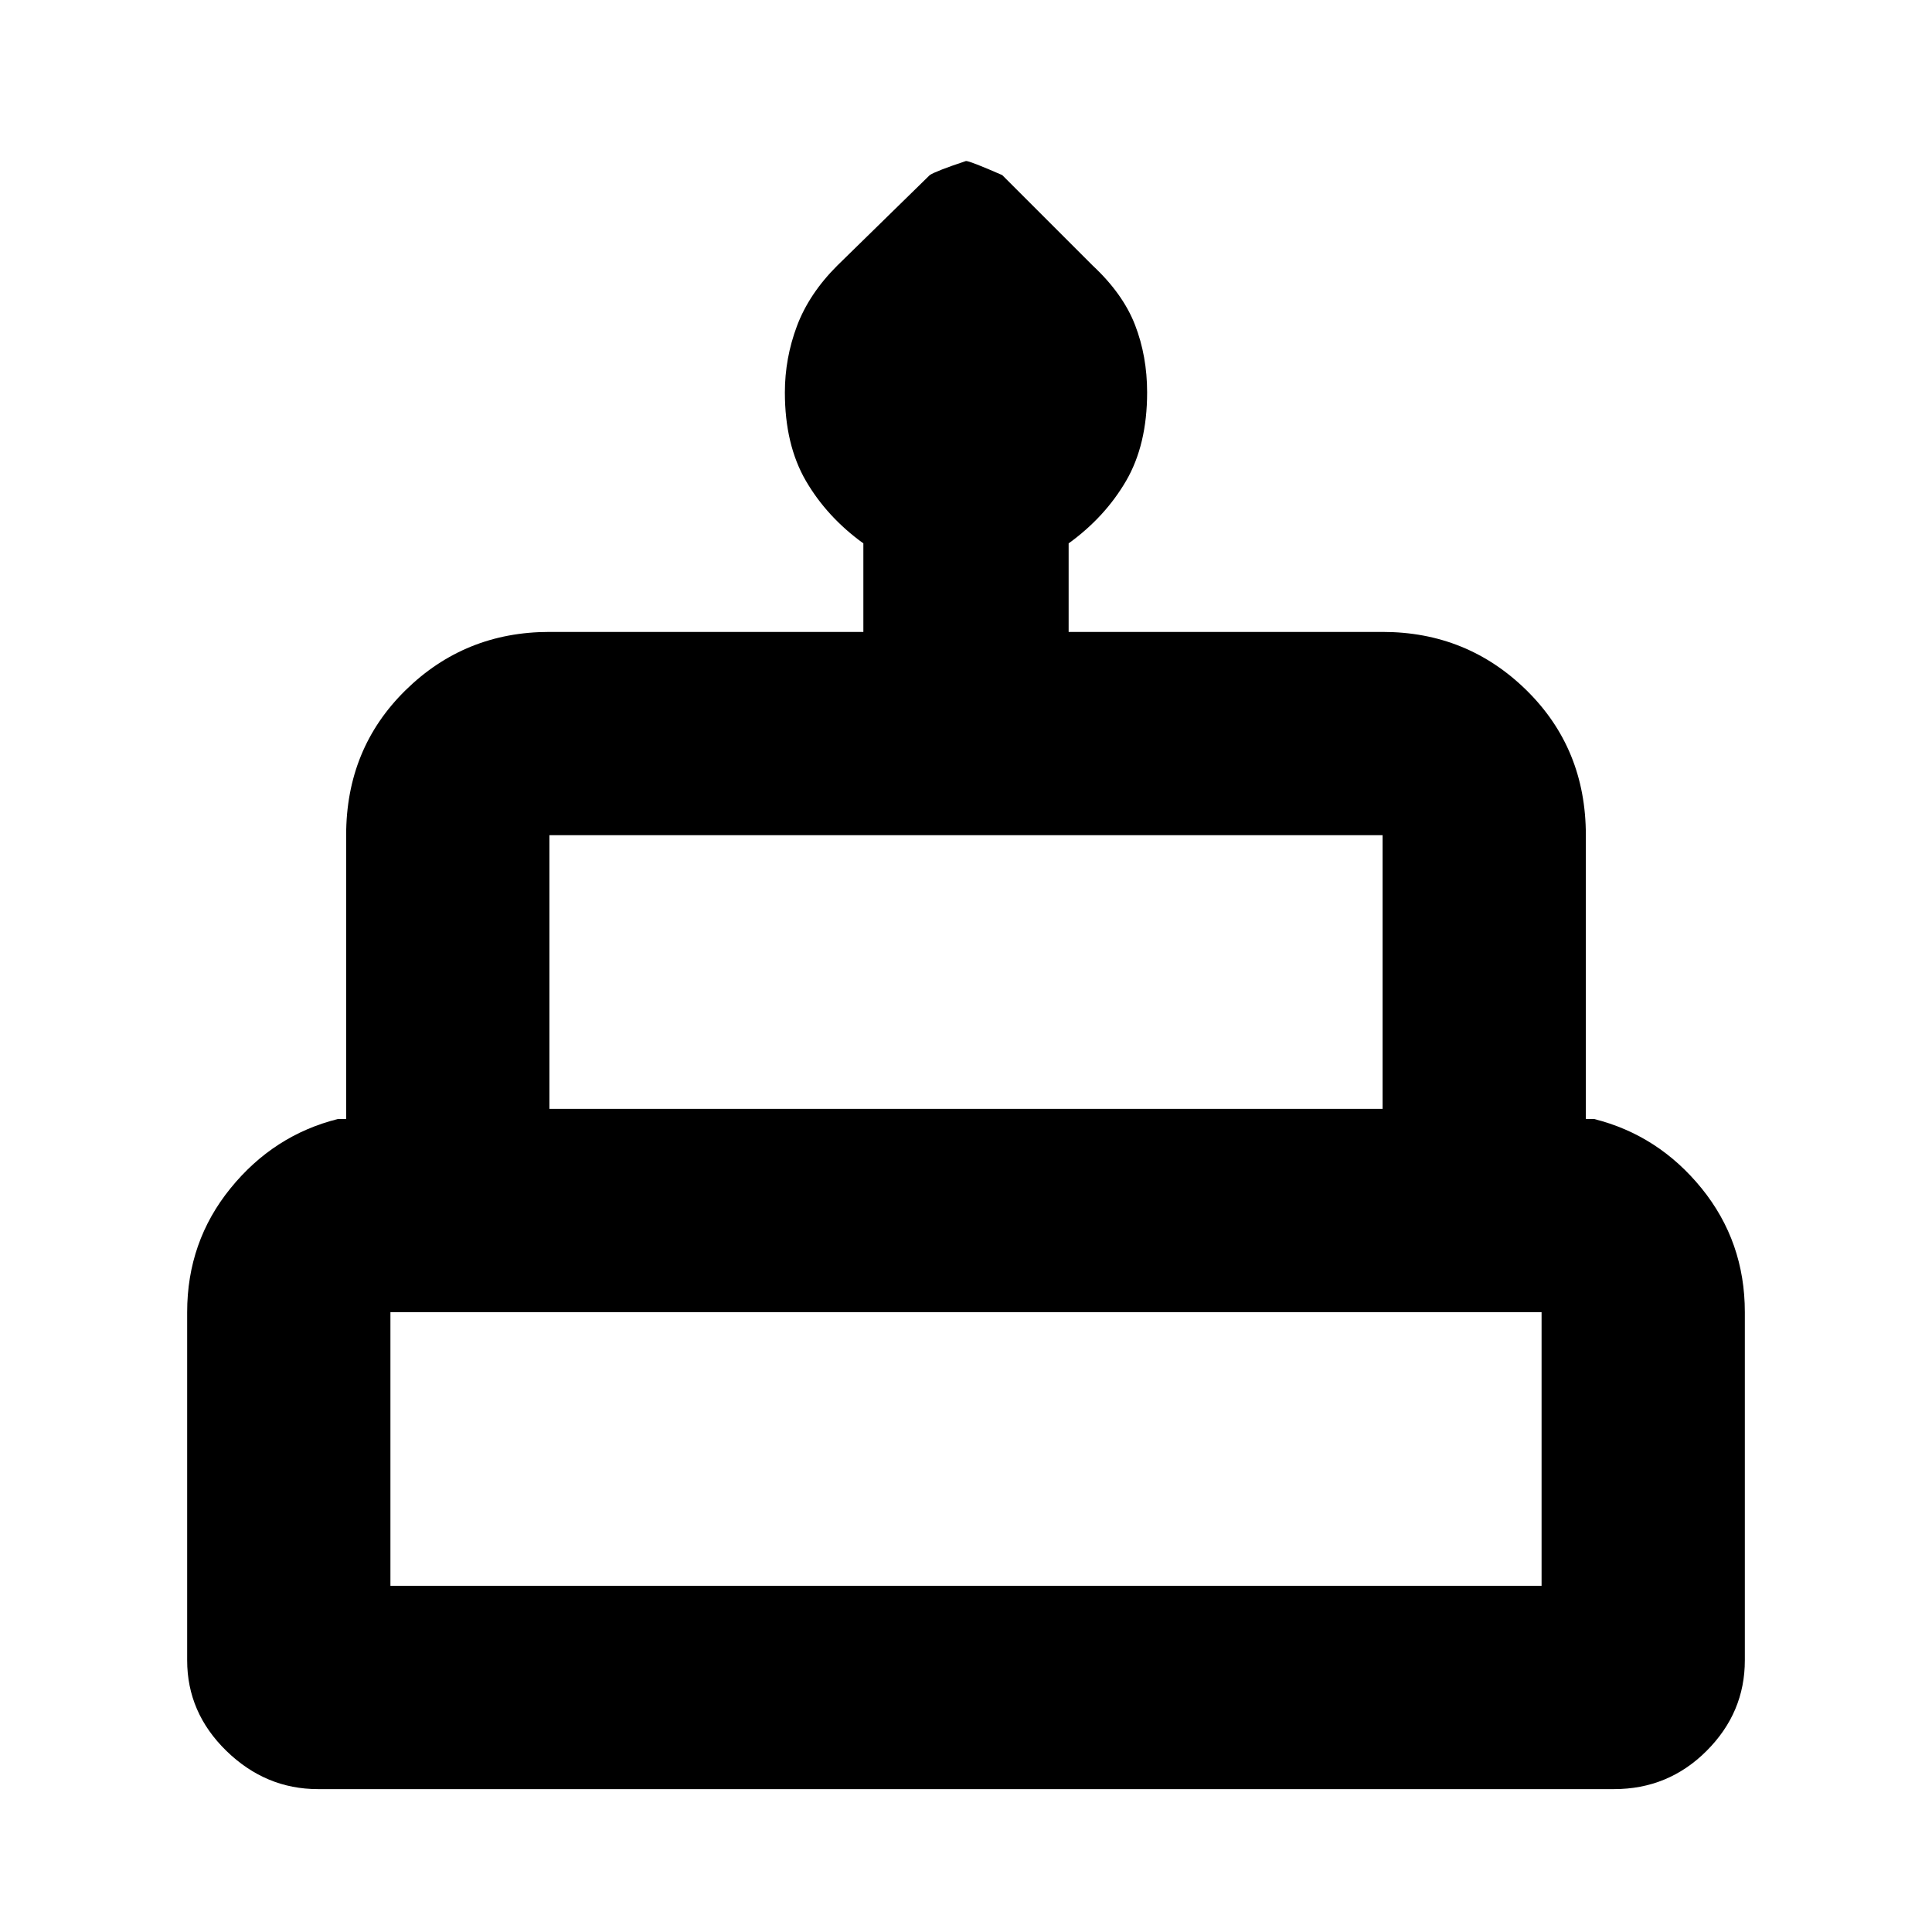 <svg xmlns="http://www.w3.org/2000/svg" height="24" width="24"><path d="M3.95 22.225Q3.3 22.225 2.812 21.75Q2.325 21.275 2.325 20.625V16.3Q2.325 15.425 2.863 14.762Q3.4 14.1 4.2 13.9H4.3V10.375Q4.3 9.3 5.037 8.575Q5.775 7.85 6.825 7.85H10.725V6.75Q10.275 6.425 10.012 5.975Q9.75 5.525 9.75 4.875Q9.75 4.45 9.9 4.05Q10.05 3.65 10.4 3.3L11.55 2.175Q11.625 2.125 12 2Q12.05 2 12.45 2.175L13.575 3.3Q13.95 3.65 14.1 4.037Q14.25 4.425 14.25 4.875Q14.25 5.525 13.988 5.975Q13.725 6.425 13.275 6.75V7.85H17.175Q18.225 7.85 18.963 8.575Q19.7 9.3 19.7 10.375V13.9H19.8Q20.6 14.1 21.138 14.762Q21.675 15.425 21.675 16.3V20.625Q21.675 21.275 21.2 21.75Q20.725 22.225 20.05 22.225ZM6.825 13.775H17.175V10.375Q17.175 10.375 17.175 10.375Q17.175 10.375 17.175 10.375H6.825Q6.825 10.375 6.825 10.375Q6.825 10.375 6.825 10.375ZM4.85 19.7H19.15V16.3Q19.15 16.3 19.15 16.3Q19.15 16.3 19.15 16.3H4.85Q4.85 16.3 4.85 16.3Q4.85 16.3 4.85 16.3ZM6.825 13.775Q6.825 13.775 6.825 13.775Q6.825 13.775 6.825 13.775H17.175Q17.175 13.775 17.175 13.775Q17.175 13.775 17.175 13.775ZM4.85 19.7Q4.85 19.7 4.85 19.7Q4.85 19.7 4.85 19.7H19.15Q19.15 19.7 19.15 19.7Q19.15 19.7 19.15 19.7ZM19.8 13.775H4.2H19.8Z"/></svg>